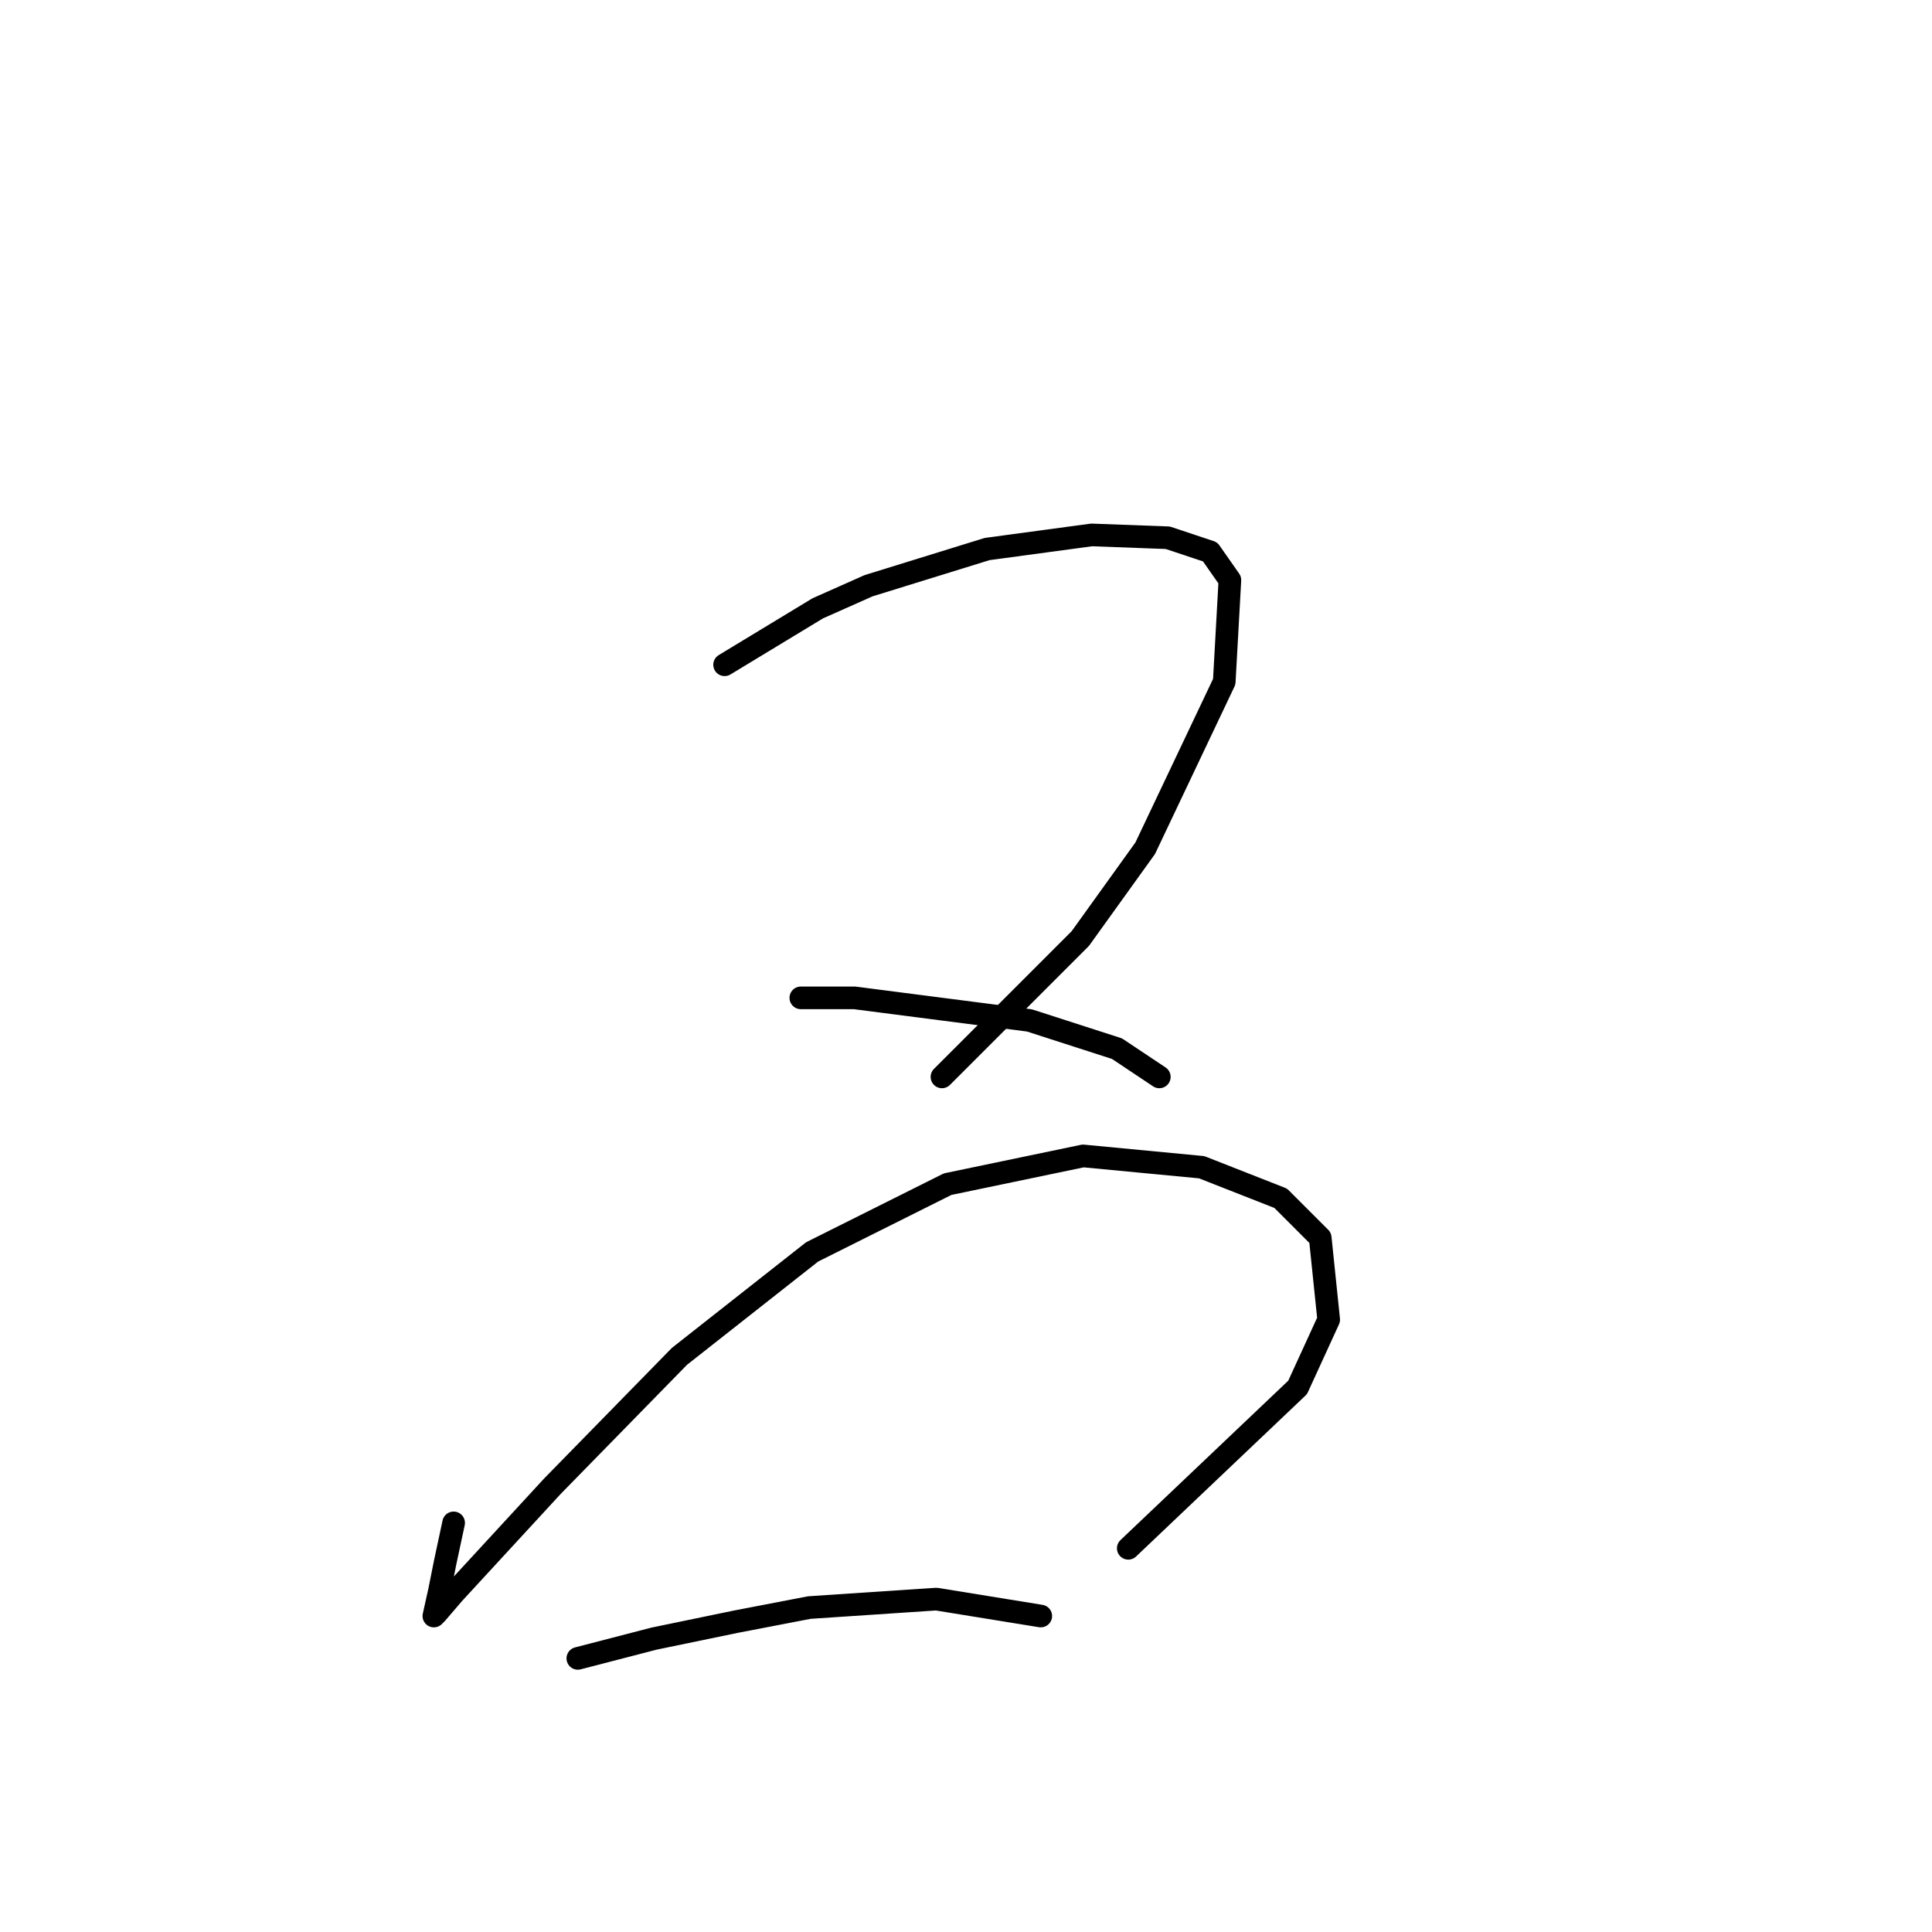 <?xml version="1.0" standalone="no"?>
    <svg width="256" height="256" xmlns="http://www.w3.org/2000/svg" version="1.1">
    <polyline stroke="black" stroke-width="3" stroke-linecap="round" fill="transparent" stroke-linejoin="round" points="96.015 88.085 108.358 80.605 115.091 77.612 130.8 72.75 144.639 70.88 154.738 71.254 160.349 73.124 162.967 76.864 162.219 90.329 151.746 112.397 143.143 124.366 124.816 142.694 124.816 142.694 " />
        <polyline stroke="black" stroke-width="3" stroke-linecap="round" fill="transparent" stroke-linejoin="round" points="106.114 132.221 113.221 132.221 136.411 135.213 148.006 138.953 153.616 142.694 153.616 142.694 " />
        <polyline stroke="black" stroke-width="3" stroke-linecap="round" fill="transparent" stroke-linejoin="round" points="60.108 201.79 58.986 207.027 58.238 210.767 57.49 214.133 57.864 213.759 60.108 211.141 73.2 196.928 90.031 179.723 107.61 165.884 125.564 156.907 143.517 153.166 159.227 154.663 169.699 158.777 174.936 164.013 176.058 174.86 171.944 183.837 149.502 205.157 149.502 205.157 " />
        <polyline stroke="black" stroke-width="3" stroke-linecap="round" fill="transparent" stroke-linejoin="round" points="76.566 219.744 86.665 217.126 97.511 214.882 107.236 213.011 124.068 211.889 137.907 214.133 137.907 214.133 " />
        </svg>